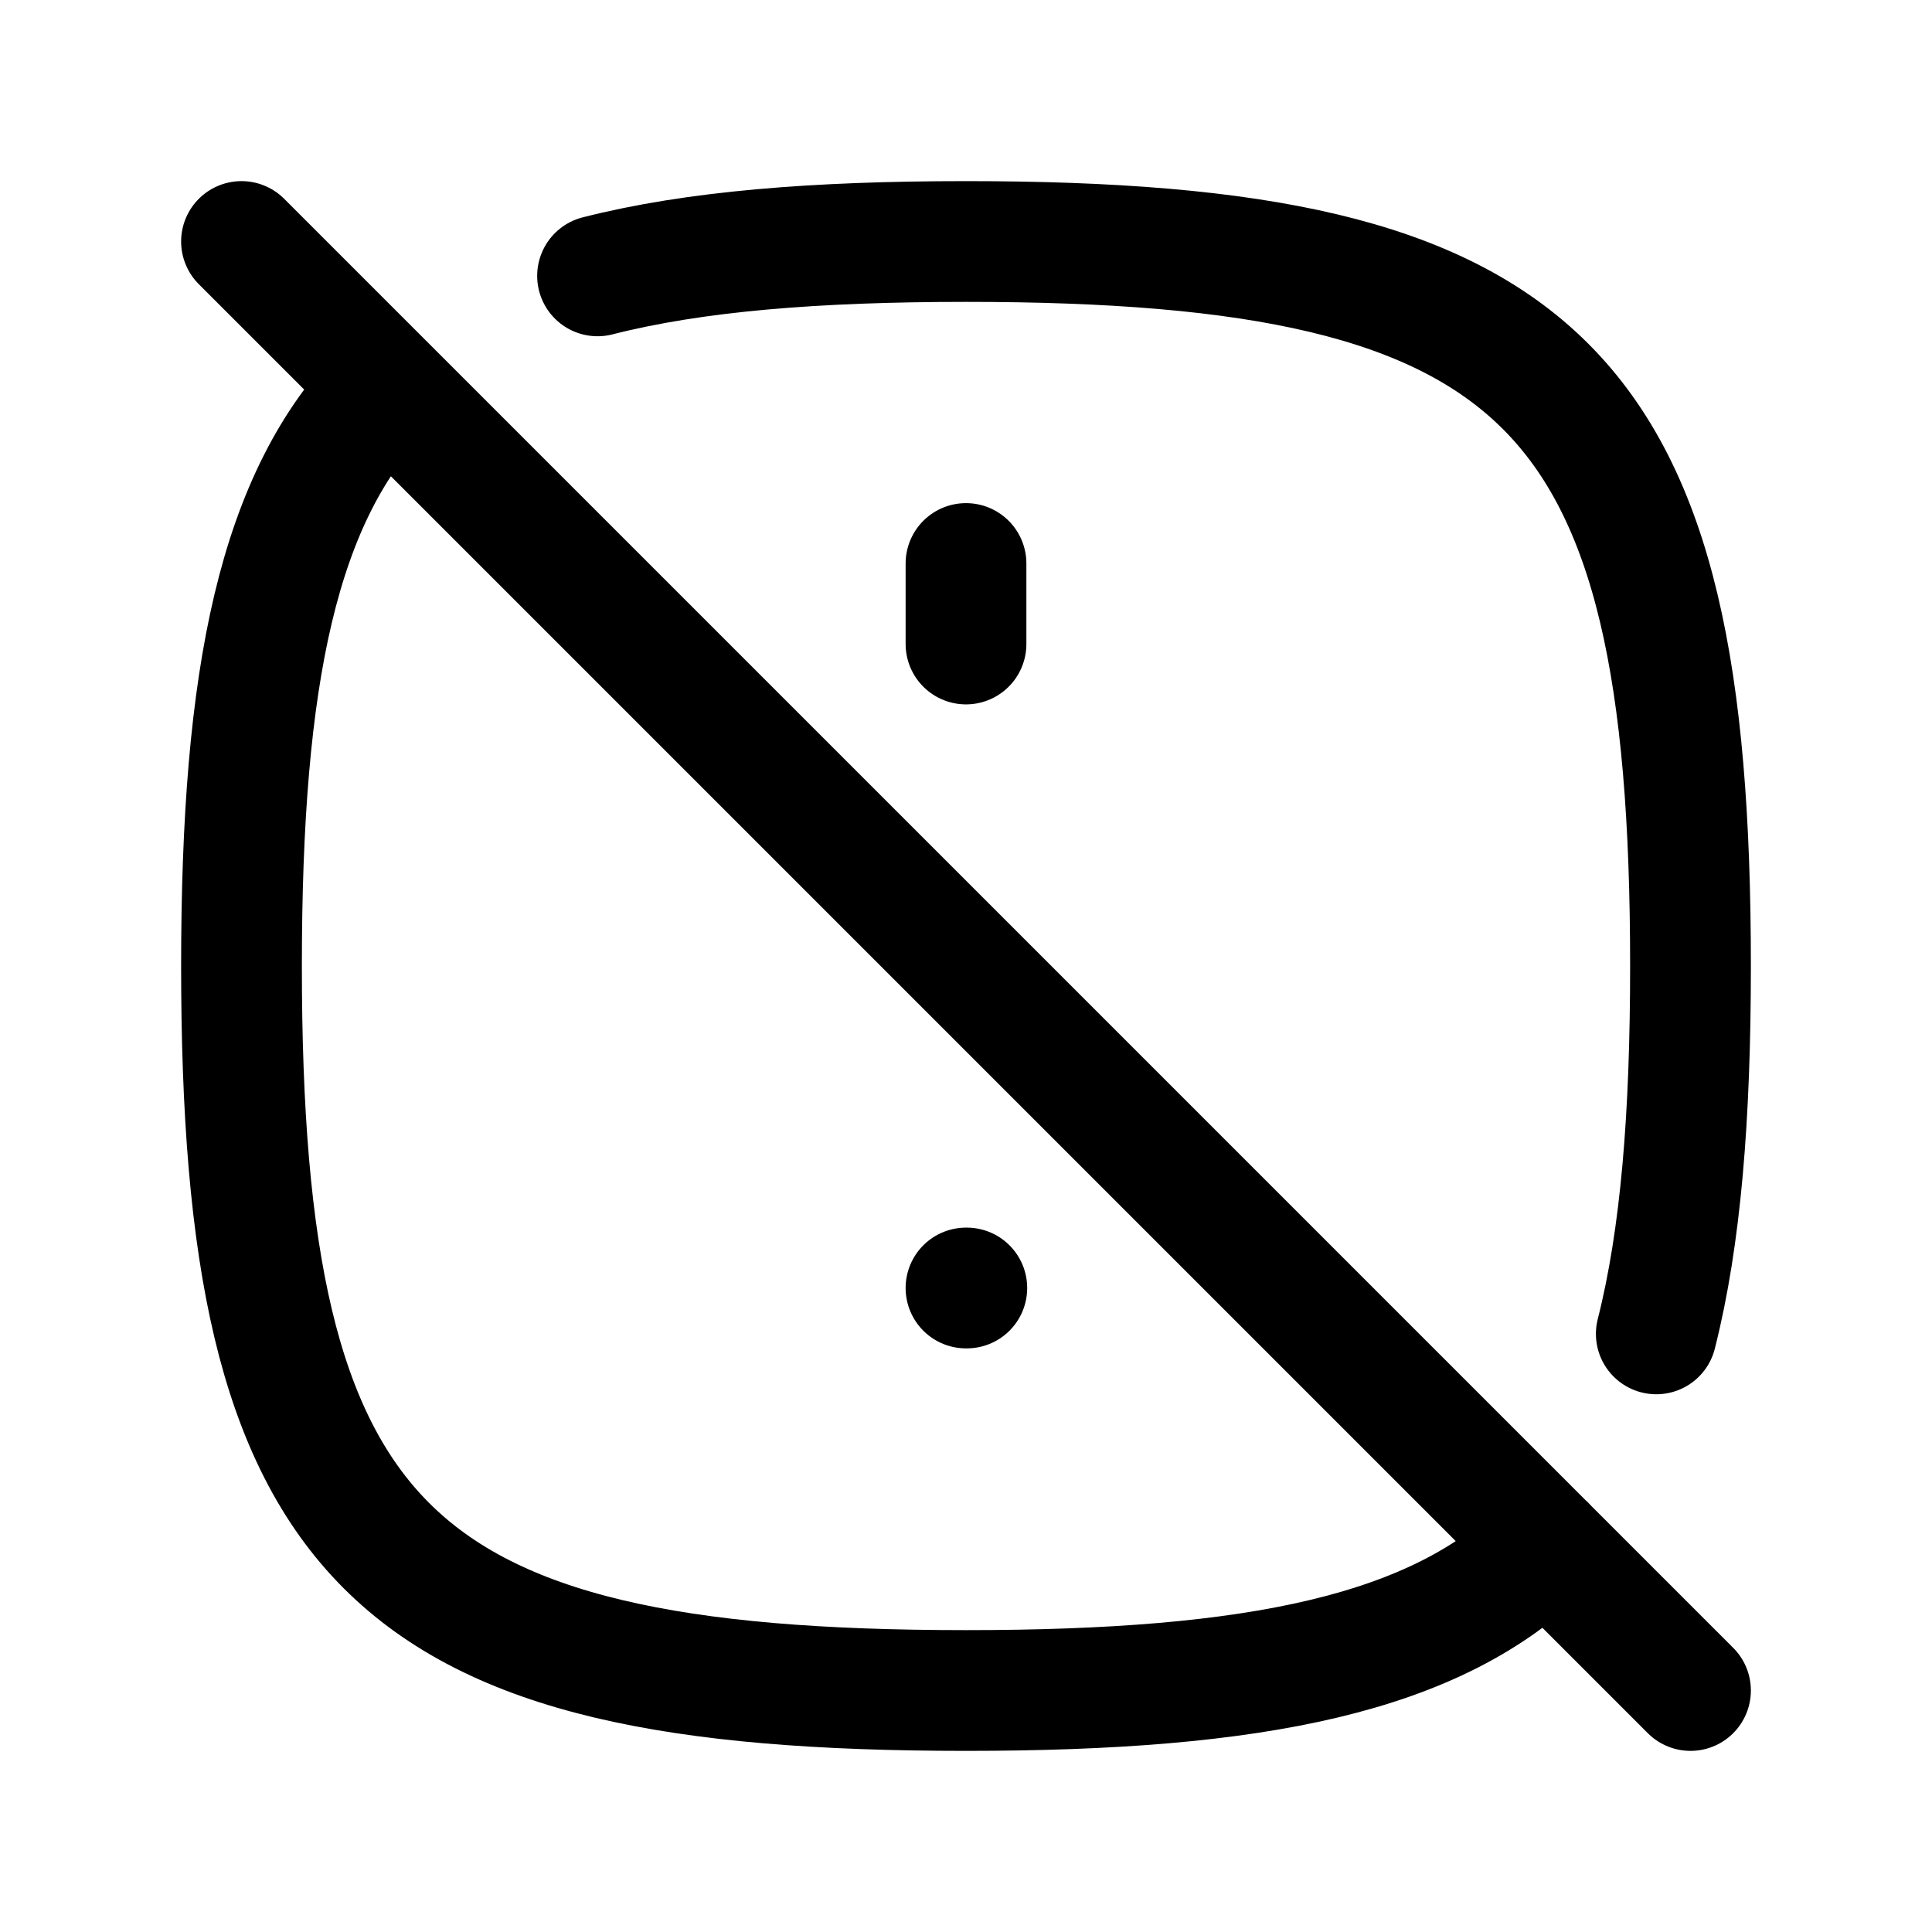 <svg xmlns="http://www.w3.org/2000/svg" fill="none" stroke-linecap="round" stroke-linejoin="round" viewBox="0 0 24 24" stroke-width="1.5" stroke="currentColor" aria-hidden="true" data-slot="icon" height="16px" width="16px">
  <path d="M19.201 19.199C17.851 20.549 15.601 21 12 21c-7.2 0-9-1.8-9-9 0-3.598.45-5.847 1.797-7.197m2.626-1.376C8.627 3.12 10.132 3 12 3c7.2 0 9 1.8 9 9 0 1.865-.12 3.367-.425 4.57M12 7v1M12 16h.01M3 3l18 18"/>
</svg>
